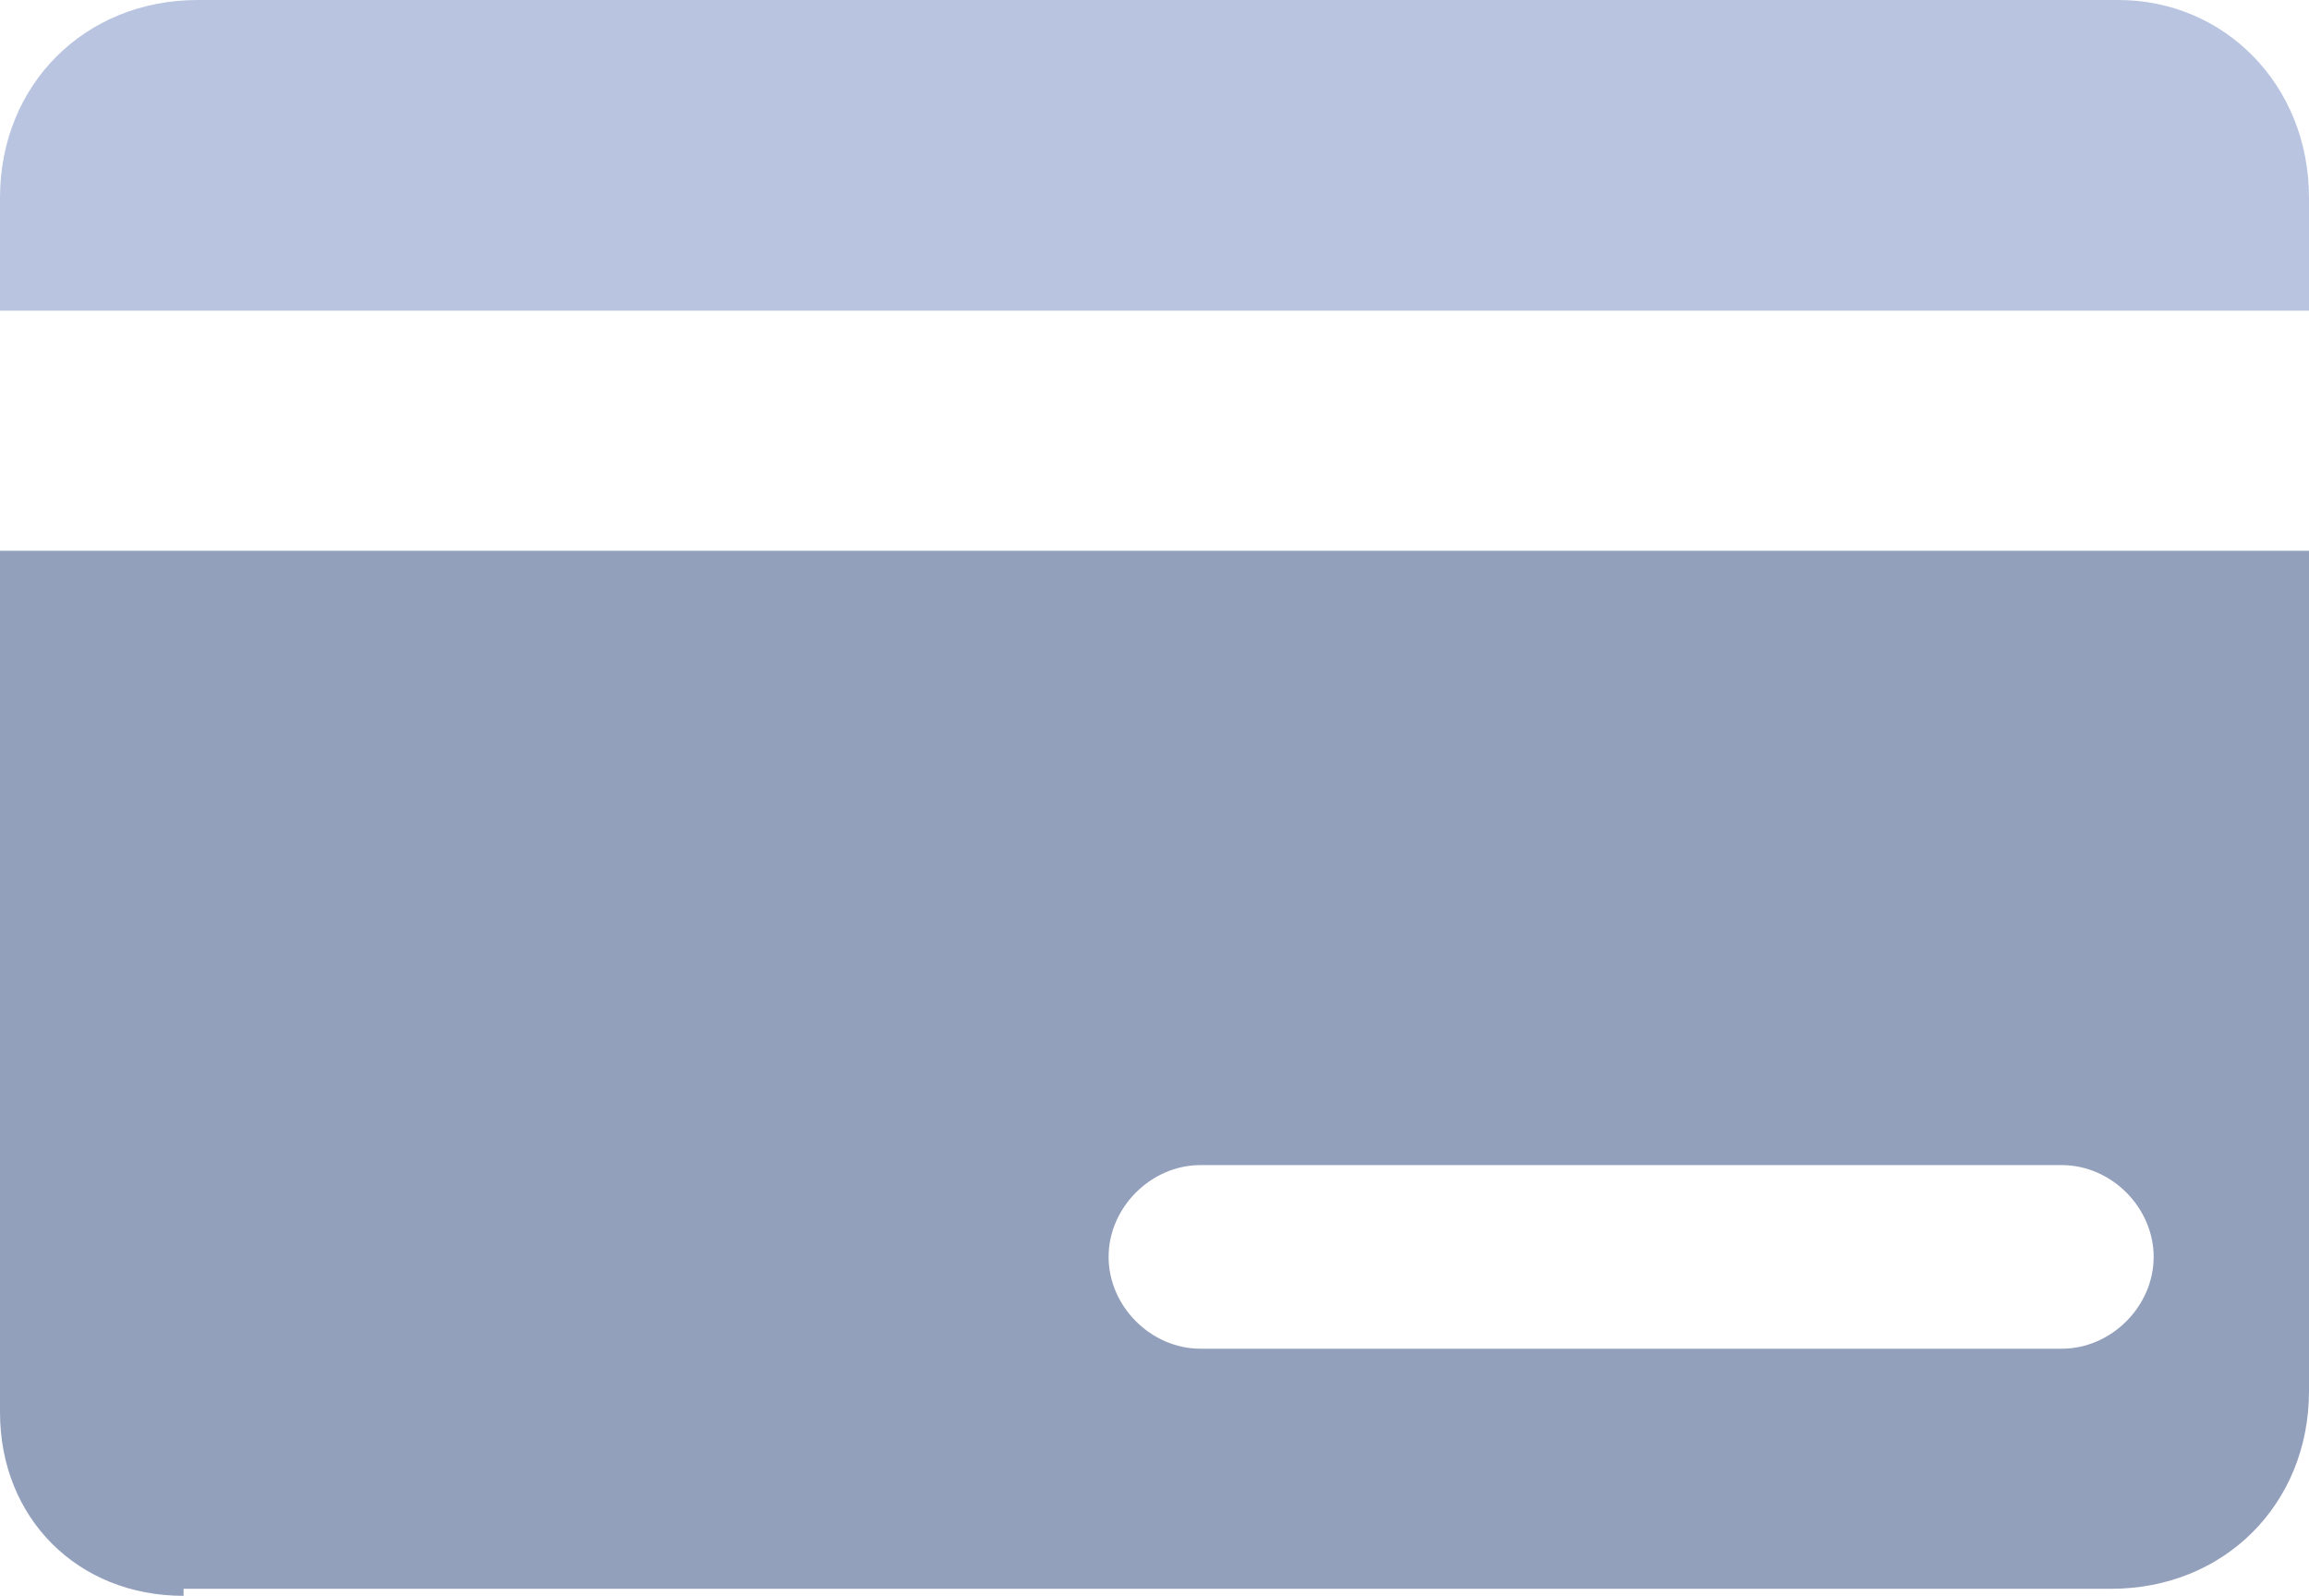 <?xml version="1.0" encoding="utf-8"?>
<!-- Generator: Adobe Illustrator 23.0.1, SVG Export Plug-In . SVG Version: 6.00 Build 0)  -->
<svg version="1.1" id="Layer_1" xmlns="http://www.w3.org/2000/svg" xmlns:xlink="http://www.w3.org/1999/xlink" x="0px" y="0px"
	 viewBox="0 0 32.7 22.6" style="enable-background:new 0 0 32.7 22.6;" xml:space="preserve">
<style type="text/css">
	.st0{fill-rule:evenodd;clip-rule:evenodd;fill:#93A0BC;}
	.st1{fill-rule:evenodd;clip-rule:evenodd;fill:#B9C5E0;}
</style>
<g>
	<path class="st0" d="M2.6,22.6c-1.5,0-2.6-1.1-2.6-2.6V7.8h32.7v11.9c0,1.6-1.2,2.8-2.8,2.8h-22H7.1H2.6z M17,16.5
		c-0.7,0-1.3,0.6-1.3,1.3s0.6,1.3,1.3,1.3h12.2c0.7,0,1.3-0.6,1.3-1.3s-0.6-1.3-1.3-1.3H17z"/>
	<path class="st1" d="M0,2.8v1.6h32.7V2.8C32.7,1.2,31.5,0,30,0H2.8C1.2,0,0,1.2,0,2.8z"/>
</g>
</svg>
